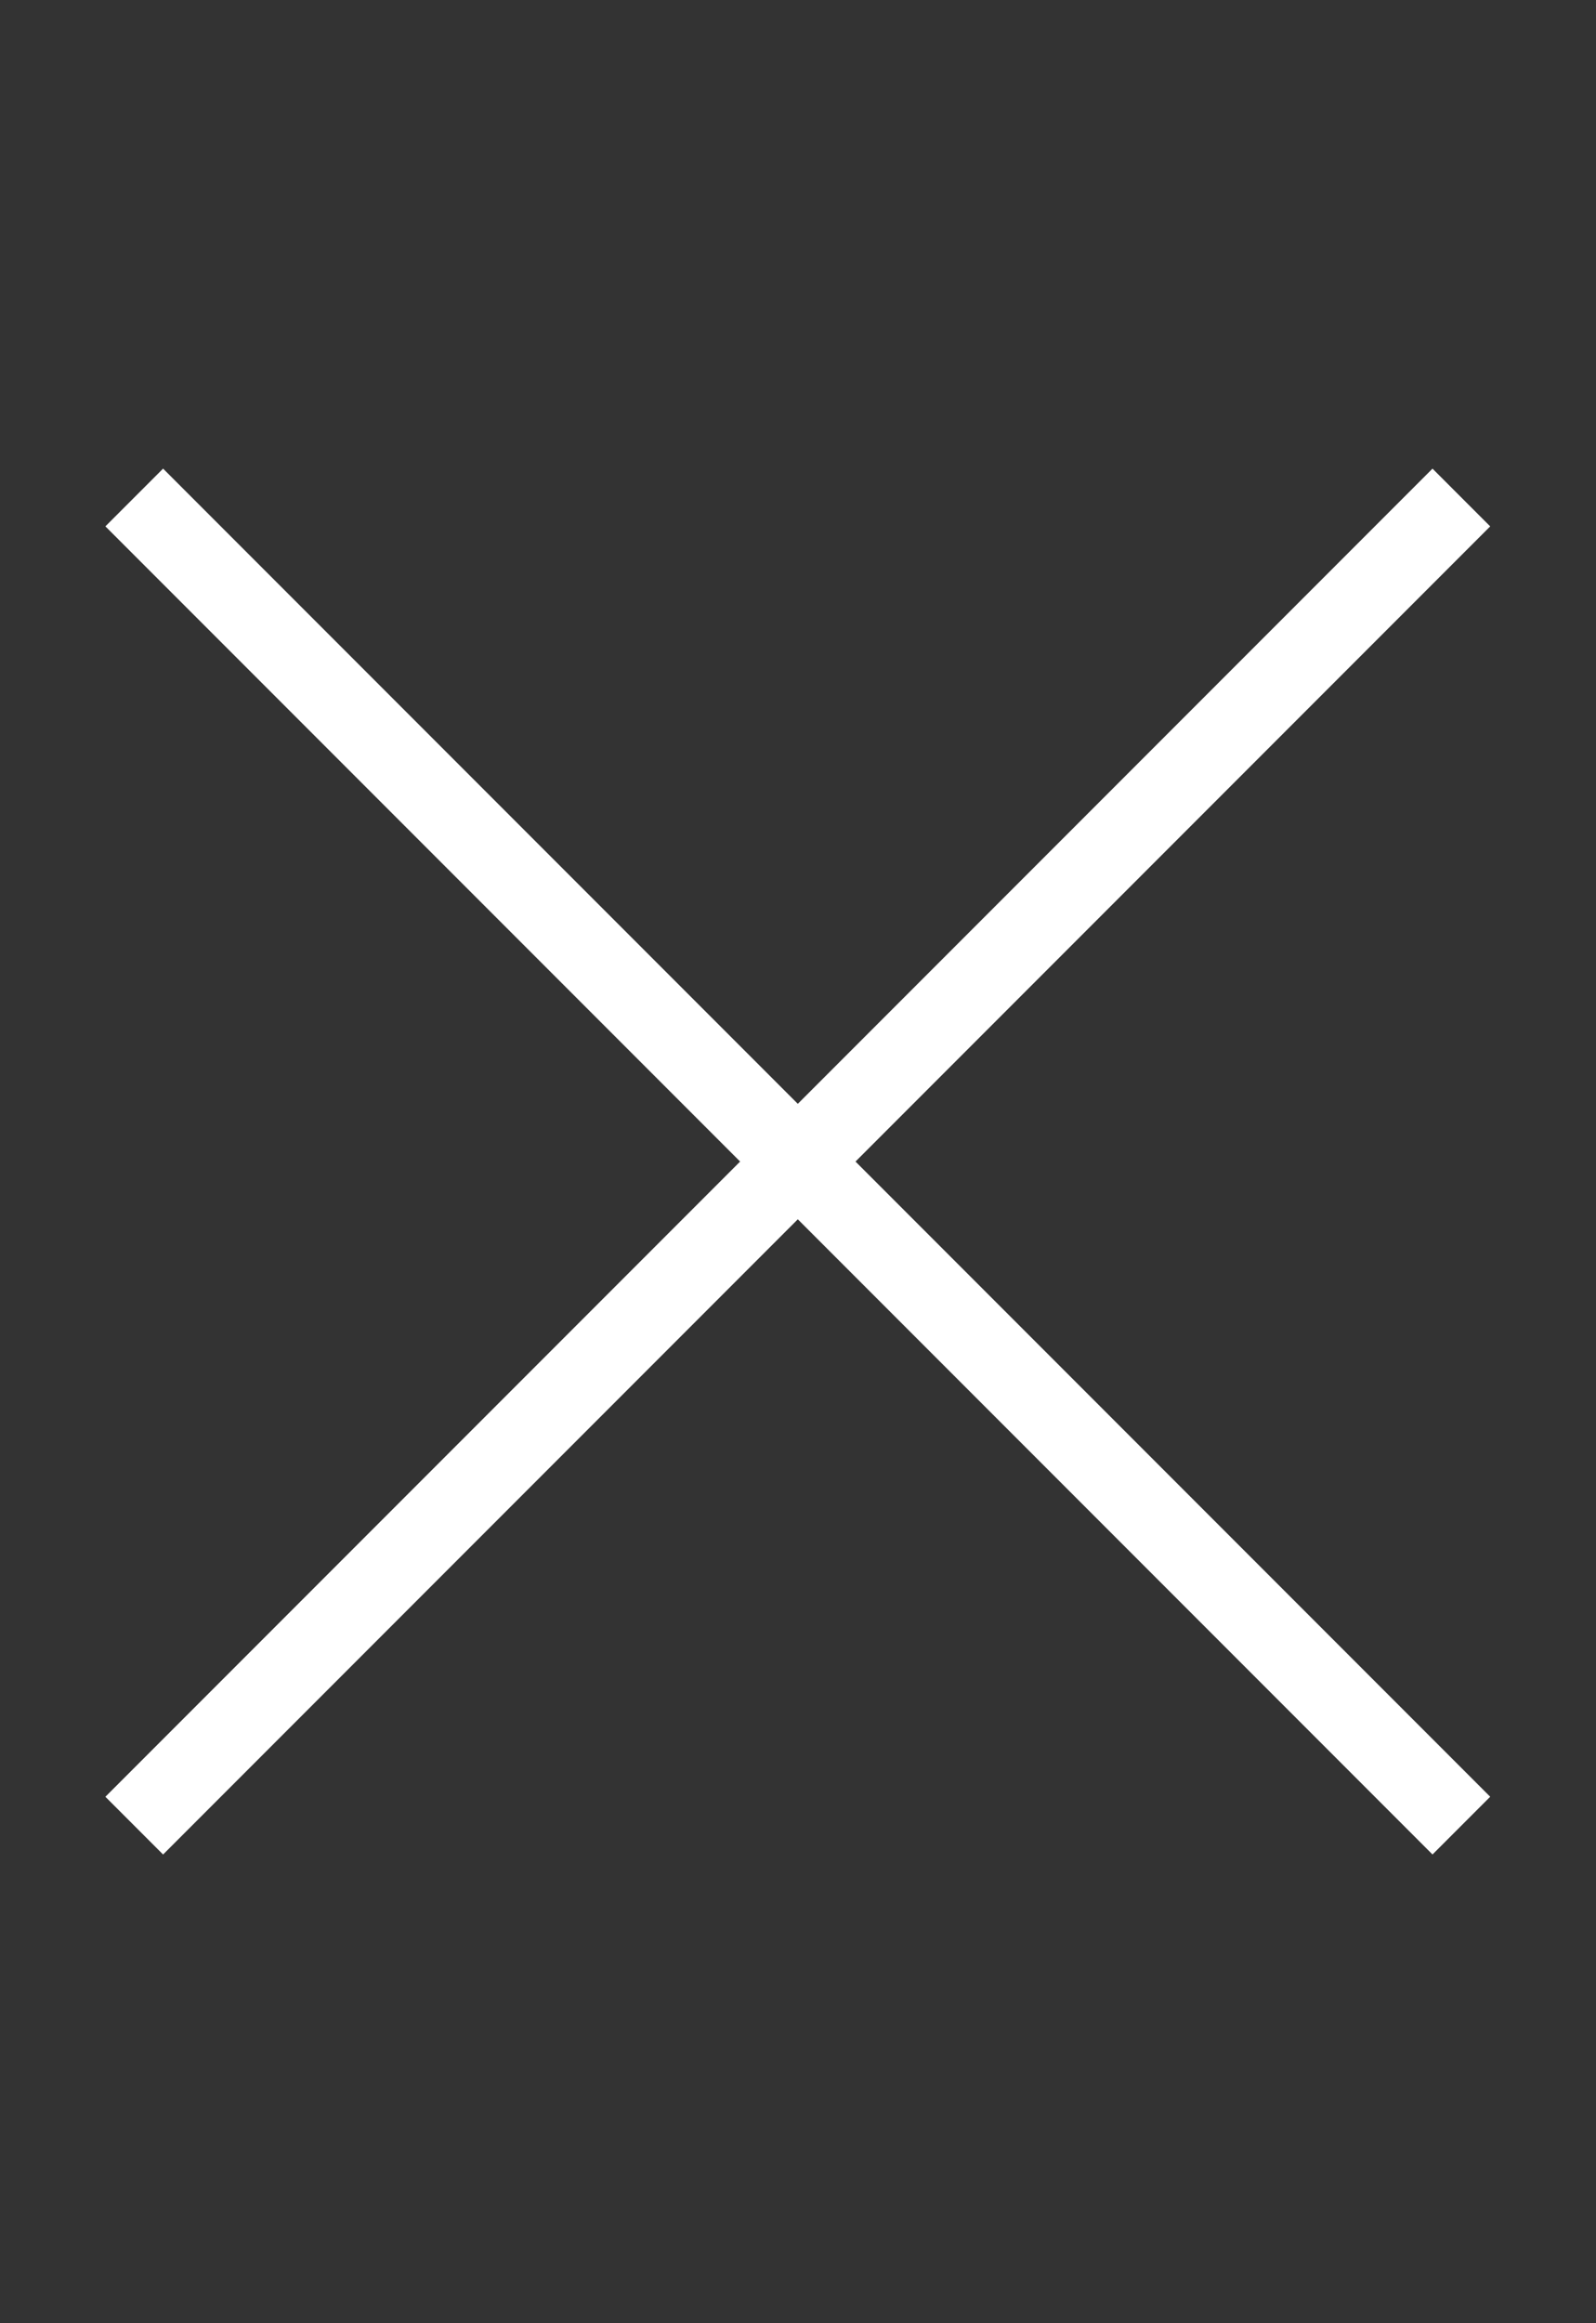 <?xml version="1.0" encoding="utf-8"?>
<!-- Generator: Adobe Illustrator 22.0.1, SVG Export Plug-In . SVG Version: 6.00 Build 0)  -->
<svg version="1.1" id="Layer_1" xmlns="http://www.w3.org/2000/svg" xmlns:xlink="http://www.w3.org/1999/xlink" x="0px" y="0px"
	 viewBox="0 0 352 512" style="enable-background:new 0 0 352 512;" xml:space="preserve">
<rect x="0" y="0" width="352" height="512" fill="#333333" stroke="none"/>
<style type="text/css">
	.st0{fill:#FFFFFF;}
</style>
<rect x="167" y="49" transform="matrix(0.707 -0.707 0.707 0.707 -129.469 199.426)" class="st0" width="18" height="414"/>
<rect x="-31" y="247" transform="matrix(0.707 -0.707 0.707 0.707 -129.47 199.431)" class="st0" width="414" height="18"/>
</svg>
